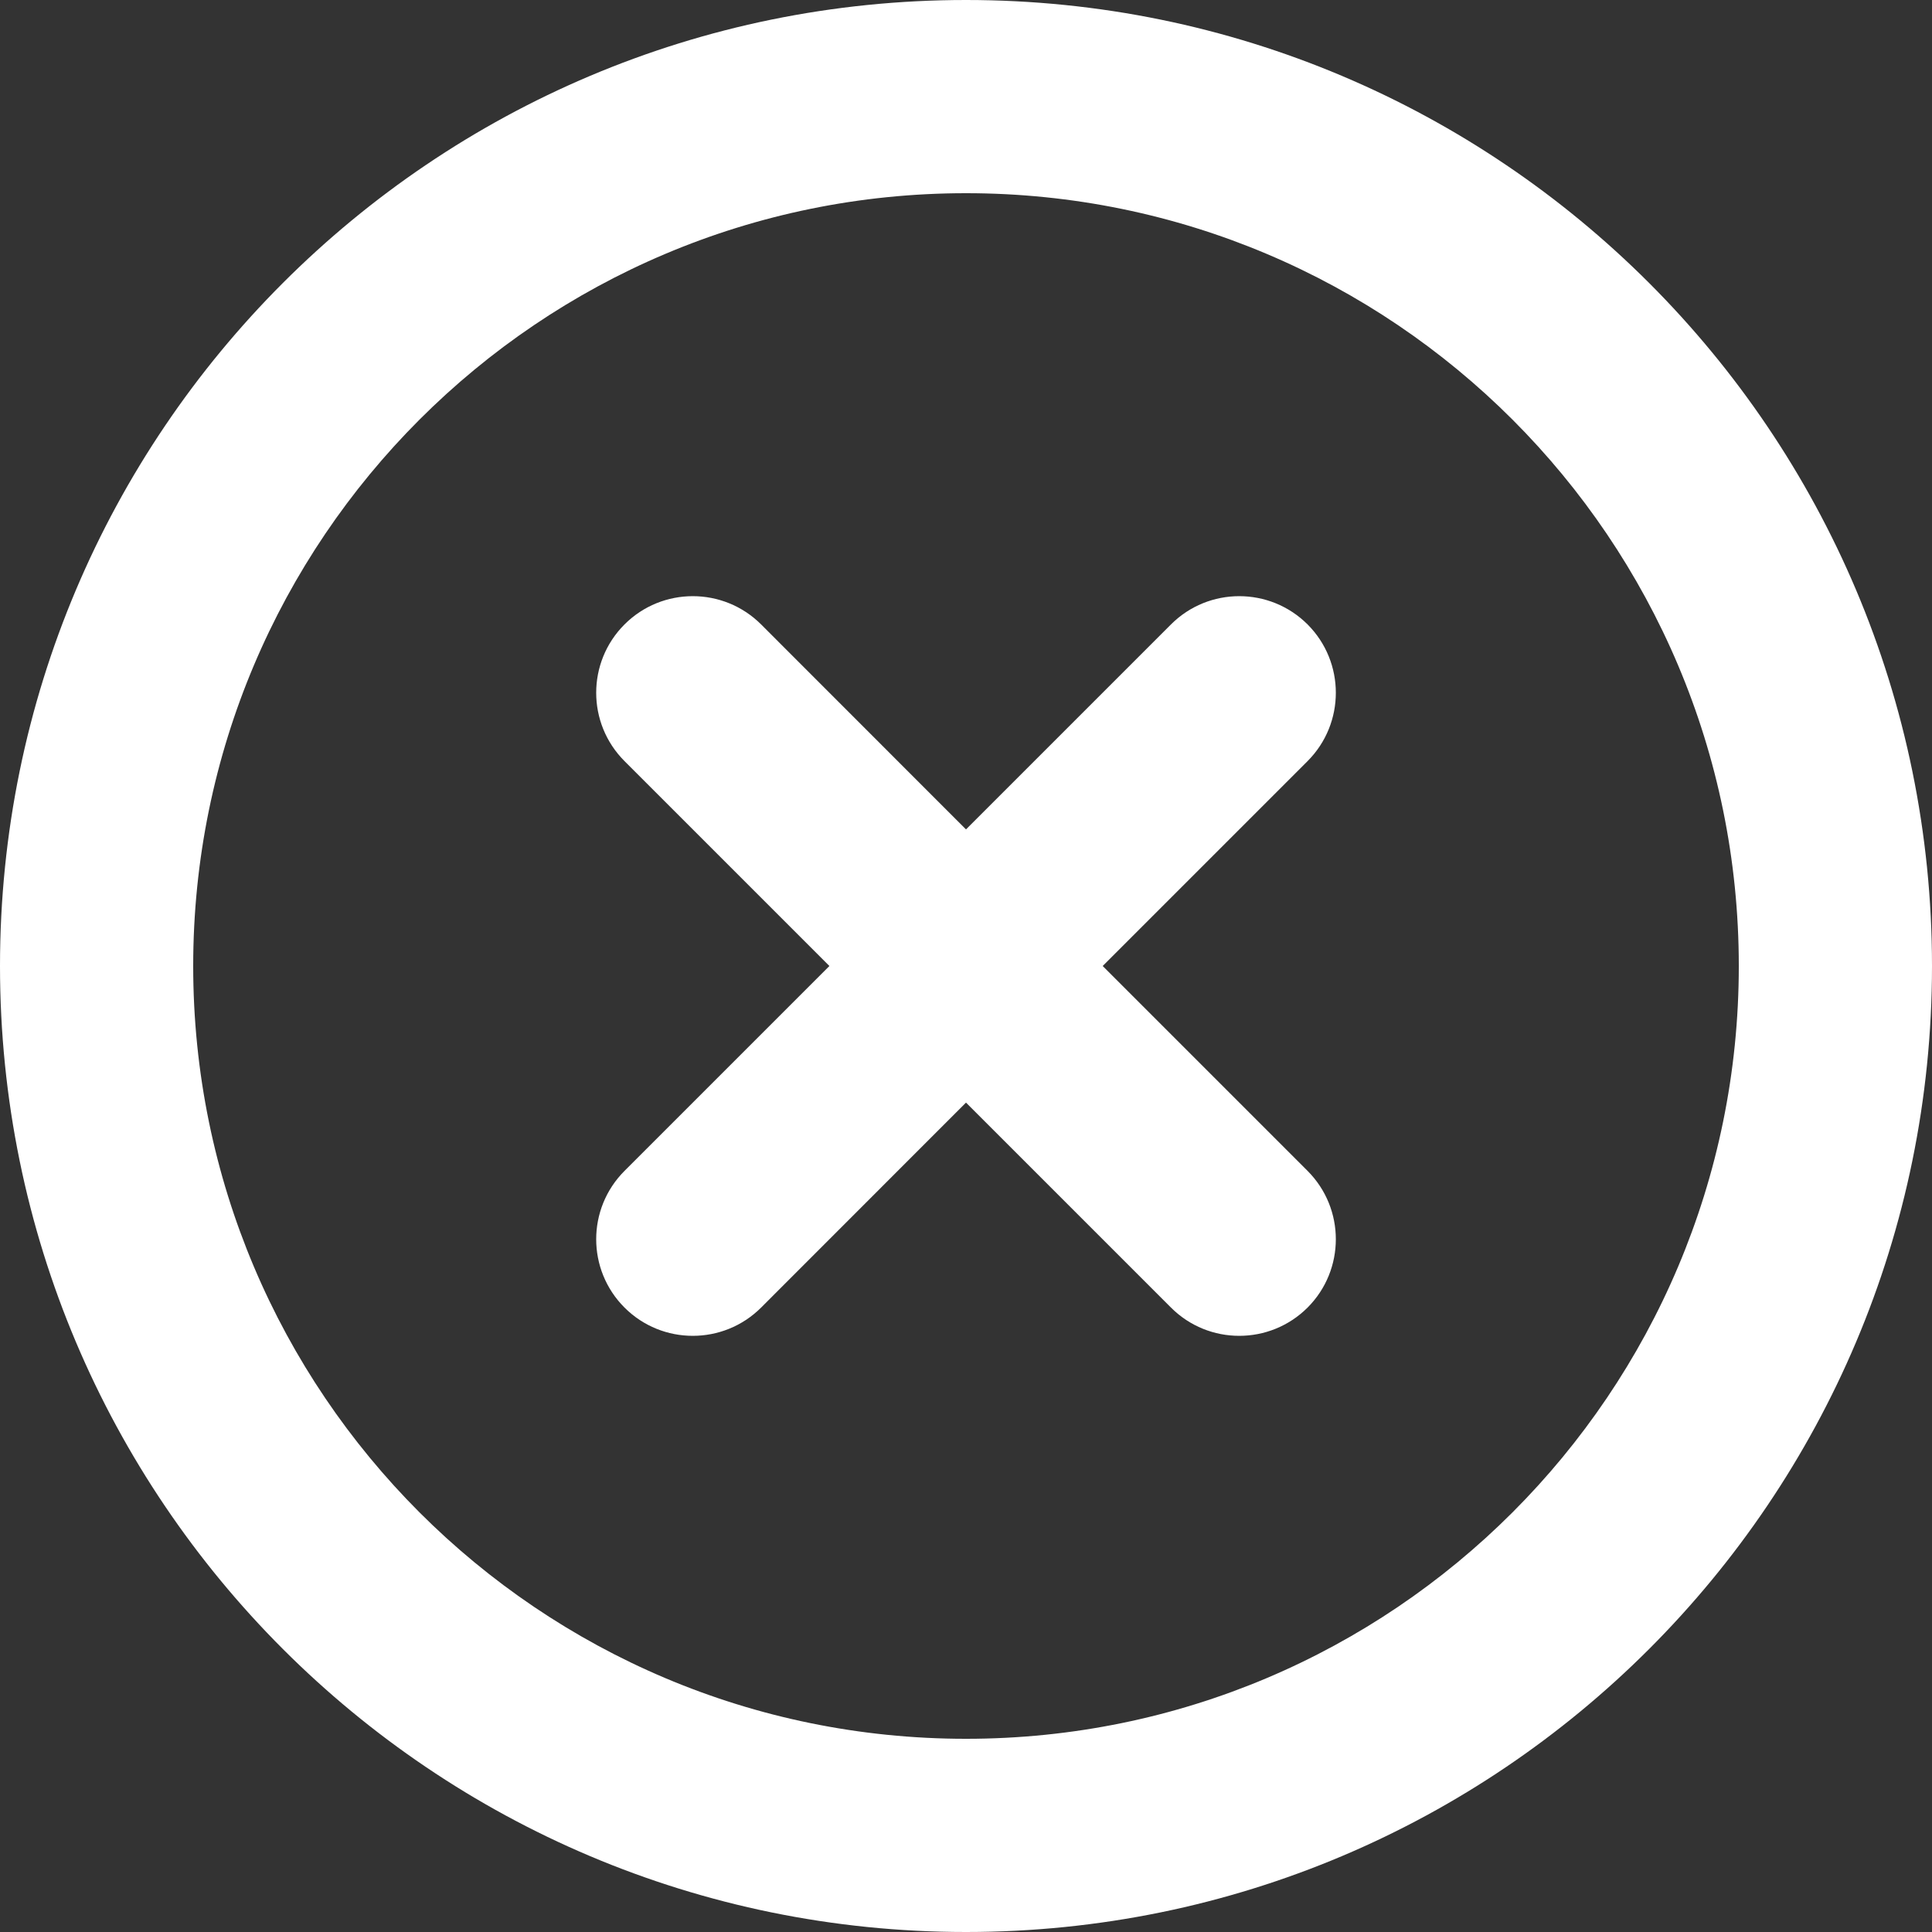 <svg width="20" height="20" viewBox="0 0 20 20" fill="none" xmlns="http://www.w3.org/2000/svg">
    <rect x="0" y="0" width="20" height="20" fill="#333333" stroke="none"/>
    <path fill-rule="evenodd" clip-rule="evenodd"
        d="M0 10C0 4.477 4.477 0 10 0C15.523 0 20 4.477 20 10C20 15.523 15.523 20 10 20C4.477 20 0 15.523 0 10ZM10 2C5.582 2 2 5.582 2 10C2 14.418 5.582 18 10 18C14.418 18 18 14.418 18 10C18 5.582 14.418 2 10 2ZM13.536 6.464C13.145 6.074 12.512 6.074 12.122 6.464L10 8.586L7.879 6.464C7.488 6.074 6.855 6.074 6.465 6.464C6.074 6.855 6.074 7.488 6.465 7.879L8.586 10L6.465 12.121C6.074 12.512 6.074 13.145 6.465 13.536C6.855 13.926 7.488 13.926 7.879 13.536L10 11.414L12.122 13.536C12.512 13.926 13.145 13.926 13.536 13.536C13.926 13.145 13.926 12.512 13.536 12.121L11.415 10L13.536 7.879C13.926 7.488 13.926 6.855 13.536 6.464Z"
        fill="white" />
</svg>
